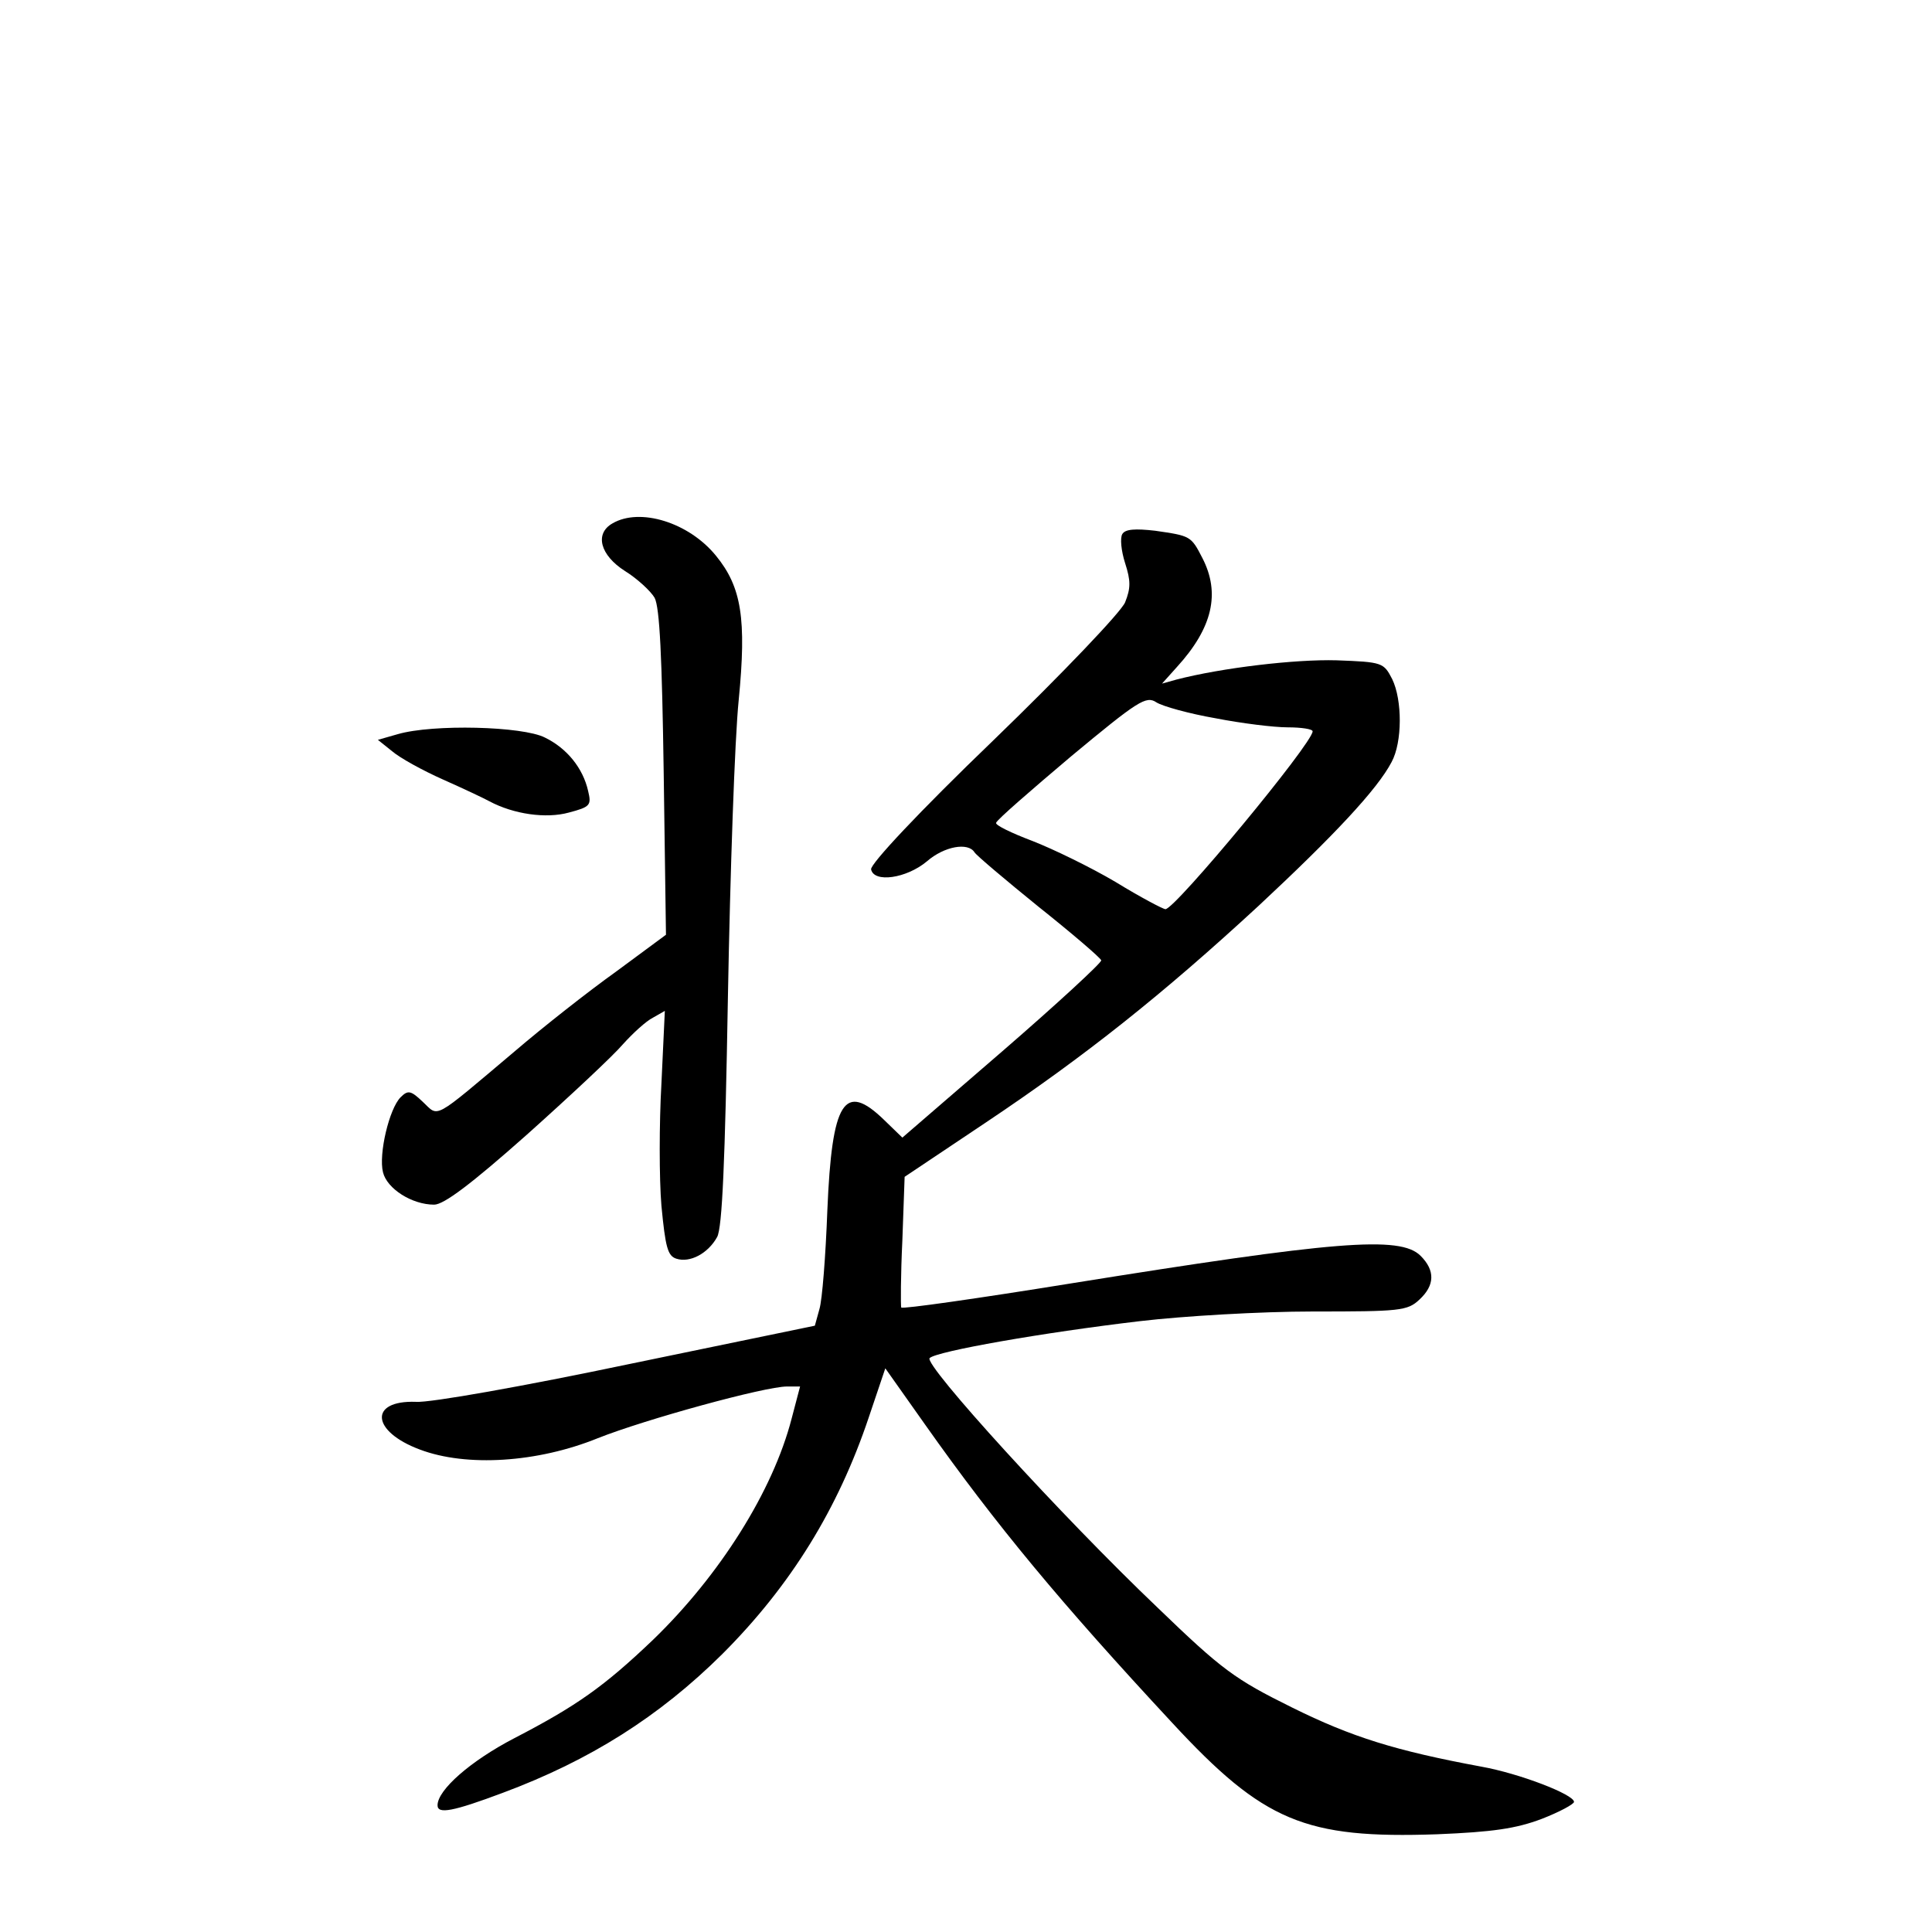 <?xml version="1.0" standalone="no"?>
<!DOCTYPE svg PUBLIC "-//W3C//DTD SVG 20010904//EN"
 "http://www.w3.org/TR/2001/REC-SVG-20010904/DTD/svg10.dtd">
<svg version="1.0" xmlns="http://www.w3.org/2000/svg"
 width="340pt" height="340pt" viewBox="0 0 340 340"
 preserveAspectRatio="xMidYMid meet">
<g transform="translate(0,340) scale(0.1,-0.1)"
fill="#000000" stroke="none">
<path d="M1078 2479 c-32 -18 -22 -56 22 -84 21 -13 45 -35 52 -47 9 -17 13
-104 16 -308 l4 -285 -88 -65 c-49 -35 -129 -98 -178 -140 -147 -124 -133
-116 -162 -89 -21 20 -26 21 -39 8 -20 -20 -39 -100 -31 -132 7 -29 51 -57 90
-57 17 0 65 36 163 123 76 68 152 139 169 159 18 20 41 41 53 47 l21 12 -6
-128 c-4 -70 -4 -167 0 -215 7 -73 11 -88 26 -93 24 -8 56 9 72 38 9 16 14
132 19 422 4 220 12 455 19 523 14 143 5 199 -40 254 -48 59 -134 85 -182 57z"/>
<path d="M1975 2460 c-4 -7 -2 -29 5 -51 10 -31 10 -44 0 -69 -7 -17 -110
-125 -232 -243 -131 -126 -217 -218 -215 -227 5 -24 62 -16 98 14 31 27 73 34
84 16 4 -6 55 -49 113 -96 59 -47 108 -89 110 -94 1 -4 -77 -76 -174 -160
l-176 -152 -32 31 c-70 68 -92 34 -100 -159 -3 -80 -9 -158 -14 -174 l-8 -29
-329 -68 c-181 -38 -349 -68 -373 -66 -83 3 -79 -52 7 -84 82 -31 207 -23 313
20 83 33 294 91 333 91 l23 0 -15 -57 c-33 -127 -126 -275 -244 -389 -86 -82
-134 -116 -244 -173 -77 -40 -135 -91 -135 -118 0 -16 27 -11 115 22 153 57
275 134 386 244 121 121 204 256 258 417 l29 86 70 -99 c125 -177 239 -314
435 -525 161 -174 234 -204 466 -196 98 4 139 10 184 27 31 12 57 26 57 30 0
13 -96 50 -163 62 -151 28 -228 52 -333 104 -101 50 -123 66 -237 176 -169
161 -412 428 -401 439 12 12 200 45 370 65 76 9 213 17 304 17 153 0 167 1
188 21 27 25 28 51 2 77 -36 36 -151 26 -618 -49 -161 -26 -294 -45 -296 -42
-1 3 -1 56 2 118 l4 112 142 95 c175 117 312 226 481 382 132 123 209 205 234
253 19 35 19 109 1 146 -15 29 -17 30 -98 33 -72 2 -201 -13 -282 -34 l-25 -7
26 29 c63 69 77 130 45 192 -20 39 -21 39 -83 48 -35 4 -53 3 -58 -6z m164
-324 c46 -9 103 -16 127 -16 24 0 44 -3 44 -7 0 -21 -242 -313 -259 -313 -4 0
-44 21 -88 48 -44 26 -110 58 -146 72 -37 14 -66 28 -64 32 1 5 61 57 132 117
118 98 132 107 150 95 11 -7 58 -20 104 -28z"/>
<path d="M700 2108 l-35 -10 25 -20 c14 -12 54 -34 90 -50 36 -16 72 -33 81
-38 43 -23 100 -31 140 -20 38 10 40 13 34 38 -9 40 -37 75 -76 94 -39 20
-197 24 -259 6z"/>
</g>
</svg>
